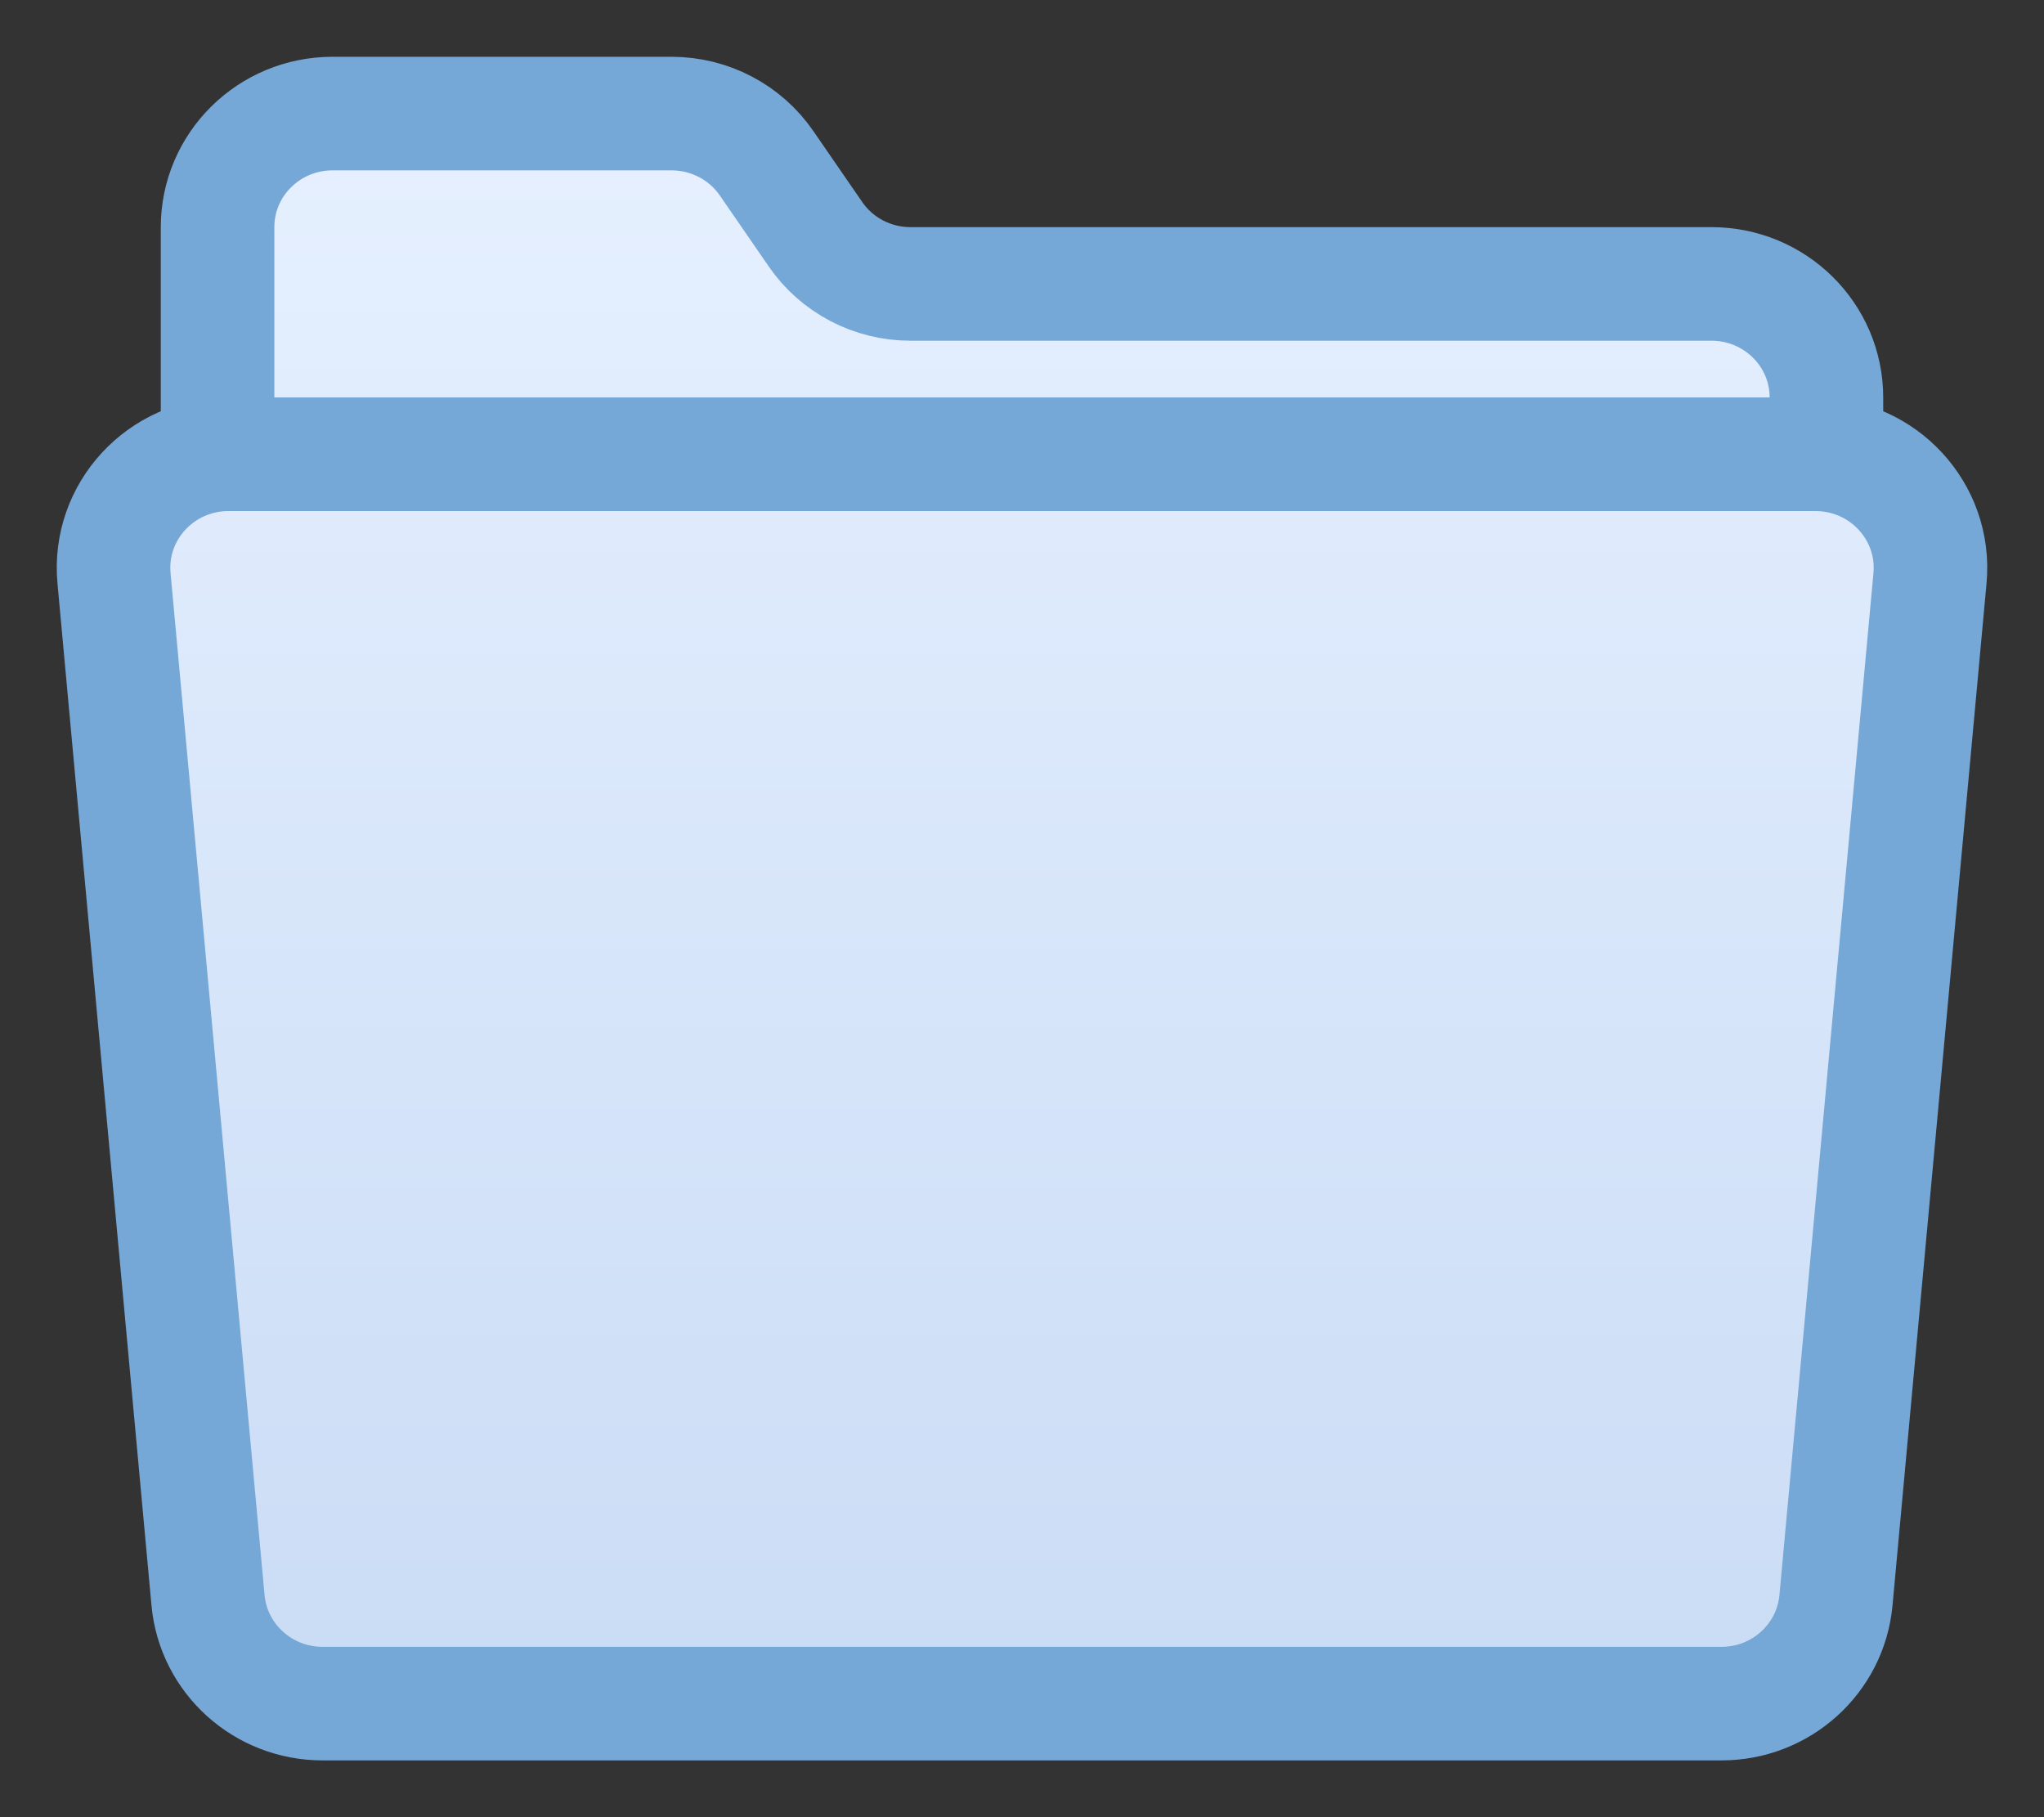 <svg width="18" height="16" viewBox="0 0 18 16" fill="none" xmlns="http://www.w3.org/2000/svg">
<rect x="0" y="0" width="18" height="16" fill="#333333" stroke="none"/>
<path d="M1.004 5.091C0.95 4.505 1.417 4 2.012 4H15.988C16.583 4 17.05 4.505 16.996 5.091L16.168 14.091C16.12 14.606 15.683 15 15.16 15H2.84C2.317 15 1.88 14.606 1.832 14.091L1.004 5.091Z" fill="url(#paint0_linear_80_705)"/>
<path d="M1.916 2V4H16.084V3.5C16.084 2.948 15.631 2.5 15.072 2.5H8.018C7.683 2.5 7.369 2.336 7.181 2.062L6.751 1.438C6.563 1.164 6.249 1 5.914 1H2.928C2.369 1 1.916 1.448 1.916 2Z" fill="url(#paint1_linear_80_705)"/>
<path d="M1.004 5.091C0.95 4.505 1.417 4 2.012 4H15.988C16.583 4 17.05 4.505 16.996 5.091L16.168 14.091C16.12 14.606 15.683 15 15.16 15H2.84C2.317 15 1.88 14.606 1.832 14.091L1.004 5.091Z" stroke="#75A8D7"/>
<path d="M1.916 2V4H16.084V3.5C16.084 2.948 15.631 2.5 15.072 2.5H8.018C7.683 2.5 7.369 2.336 7.181 2.062L6.751 1.438C6.563 1.164 6.249 1 5.914 1H2.928C2.369 1 1.916 1.448 1.916 2Z" stroke="#75A8D7"/>
<defs>
<linearGradient id="paint0_linear_80_705" x1="9" y1="1" x2="9" y2="15" gradientUnits="userSpaceOnUse">
<stop stop-color="#E6F0FF"/>
<stop offset="1" stop-color="#CADCF5"/>
</linearGradient>
<linearGradient id="paint1_linear_80_705" x1="9" y1="1" x2="9" y2="15" gradientUnits="userSpaceOnUse">
<stop stop-color="#E6F0FF"/>
<stop offset="1" stop-color="#CADCF5"/>
</linearGradient>
</defs>
</svg>
